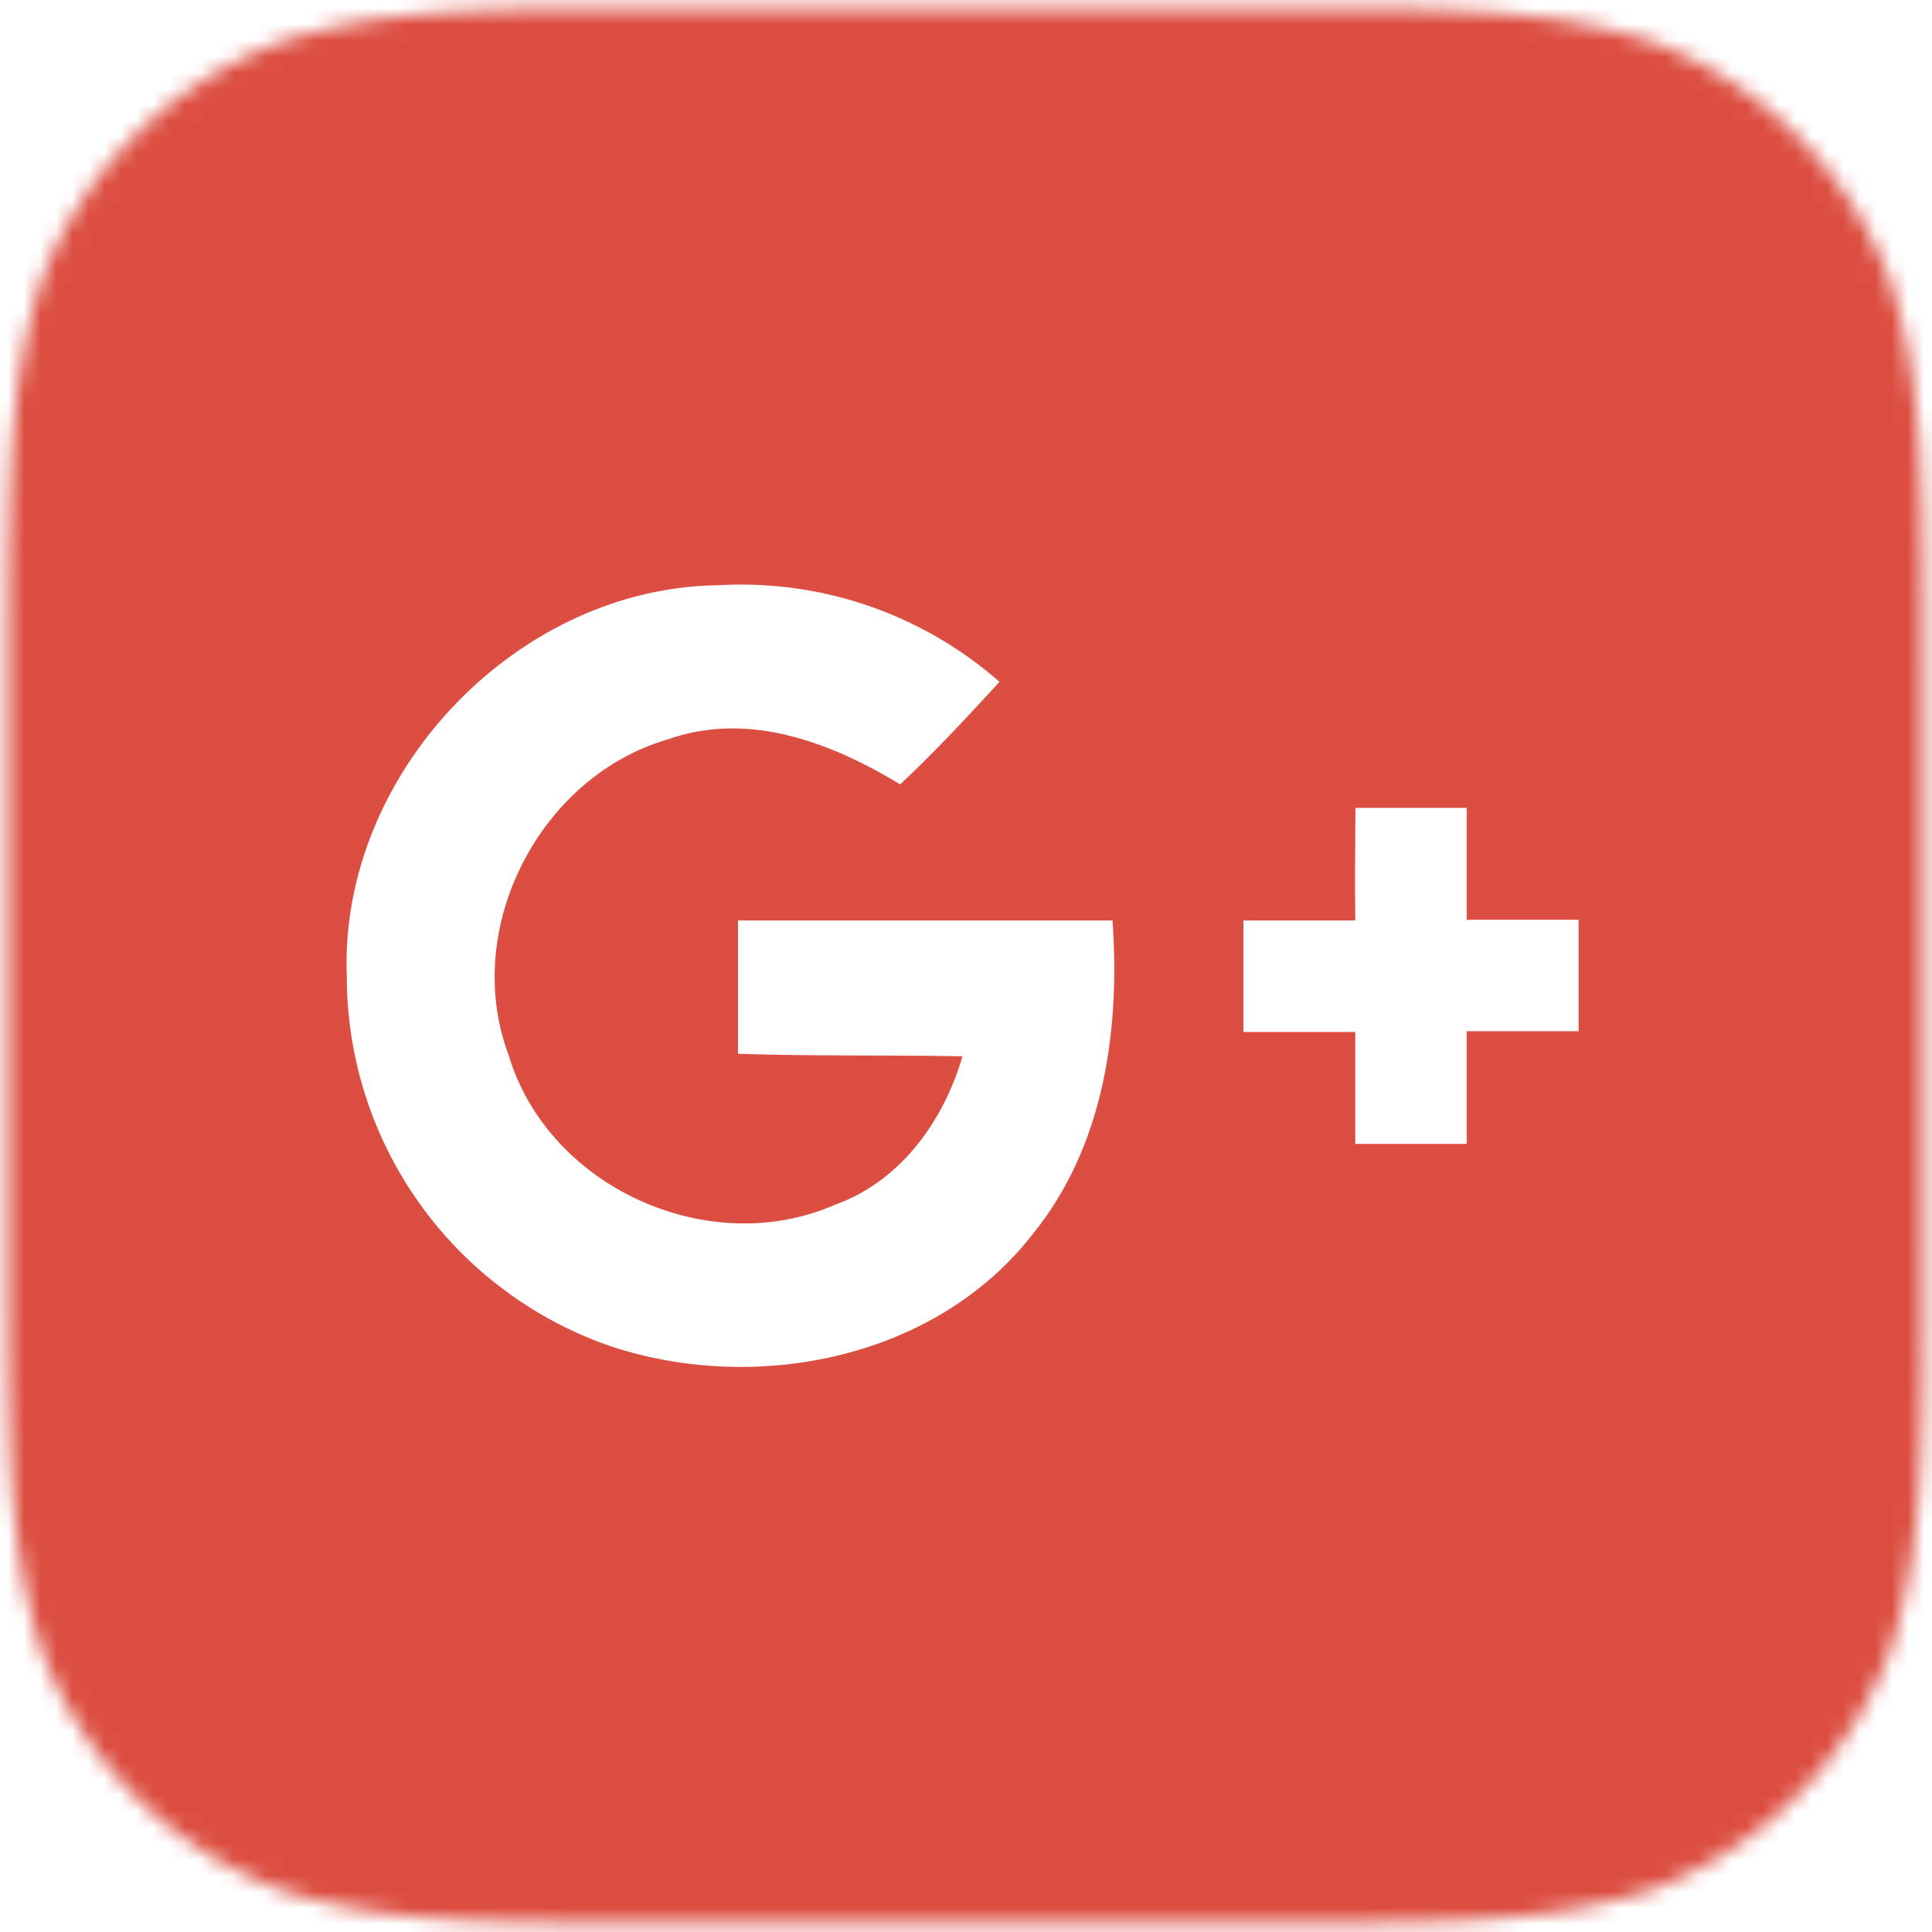 <svg id="clipping_mask" data-name="clipping mask" xmlns="http://www.w3.org/2000/svg" xmlns:xlink="http://www.w3.org/1999/xlink" viewBox="0 0 120 120"><defs><style>.cls-1{fill:#fff;}.cls-2{mask:url(#mask);}.cls-3{fill:#dc4e41;}</style><mask id="mask" x="-3" y="-3" width="125" height="125" maskUnits="userSpaceOnUse"><path class="cls-1" d="M42,.5H78c11.95,0,17.92,0,24.35,2a25.28,25.28,0,0,1,15.11,15.11c2,6.43,2,12.4,2,24.35V78c0,11.95,0,17.92-2,24.35a25.27,25.27,0,0,1-15.11,15.11c-6.43,2-12.4,2-24.35,2H42c-11.95,0-17.92,0-24.35-2A25.27,25.27,0,0,1,2.53,102.36C.5,95.93.5,90,.5,78V42c0-11.95,0-17.92,2-24.35A25.28,25.28,0,0,1,17.64,2.53C24.07.5,30,.5,42,.5h0"/></mask></defs><title>googleplus</title><g class="cls-2"><g id="App_Icon" data-name="App Icon"><g id="google"><rect class="cls-3" x="-3" y="-3" width="125" height="125"/><g id="svg_1" data-name="svg 1"><g id="svg_2" data-name="svg 2"><circle id="_Path_" data-name="&lt;Path&gt;" class="cls-3" cx="60" cy="60.1" r="59"/></g><g id="svg_3" data-name="svg 3"><path id="svg_4" data-name="svg 4" class="cls-3" d="M21.54,60.63a24.31,24.31,0,0,0,16.4,23c9.06,3,20.2.77,26.23-7,4.4-5.44,5.4-12.68,4.93-19.45-7.76-.07-15.52,0-23.26,0,0,2.76,0,5.52,0,8.28,4.65.13,9.29.07,13.94.16-1.17,4-3.84,7.76-7.9,9.21-7.83,3.45-17.82-1.06-20.28-9.27-3-7.86,1.89-17.35,9.93-19.64,5-1.75,10.12.22,14.38,2.81,2.16-2,4.18-4.18,6.17-6.37a24.33,24.33,0,0,0-17.47-6C32.05,36.5,21.06,48.09,21.54,60.63Z"/><path id="svg_5" data-name="svg 5" class="cls-3" d="M84.19,50.18c0,2.31,0,4.63-.06,6.95l-6.95,0v6.92l6.95,0c0,2.31,0,4.62,0,6.95,2.3,0,4.61,0,6.92,0,0-2.32,0-4.63,0-7l6.95,0V57.17l-6.95,0c0-2.31,0-4.63,0-6.95Z"/><g id="svg_6" data-name="svg 6"><path id="svg_7" data-name="svg 7" class="cls-1" d="M21.54,60.63C21.06,48.09,32.05,36.5,44.61,36.35a24.33,24.33,0,0,1,17.47,6c-2,2.18-4,4.34-6.17,6.37-4.26-2.59-9.4-4.56-14.38-2.81-8,2.29-12.9,11.78-9.93,19.64,2.46,8.21,12.45,12.72,20.28,9.27,4.05-1.45,6.73-5.19,7.9-9.21-4.65-.09-9.29,0-13.94-.16,0-2.76,0-5.52,0-8.28,7.75,0,15.51,0,23.26,0,.48,6.77-.52,14-4.93,19.45-6,7.76-17.17,10-26.23,7a24.31,24.31,0,0,1-16.4-23Z"/><path id="svg_8" data-name="svg 8" class="cls-1" d="M84.19,50.18H91.1c0,2.31,0,4.63,0,6.95l6.95,0v6.92l-6.95,0c0,2.32,0,4.63,0,7-2.31,0-4.62,0-6.92,0,0-2.32,0-4.63,0-6.95l-6.95,0V57.17l6.95,0C84.15,54.82,84.17,52.49,84.19,50.18Z"/></g></g></g></g></g></g></svg>